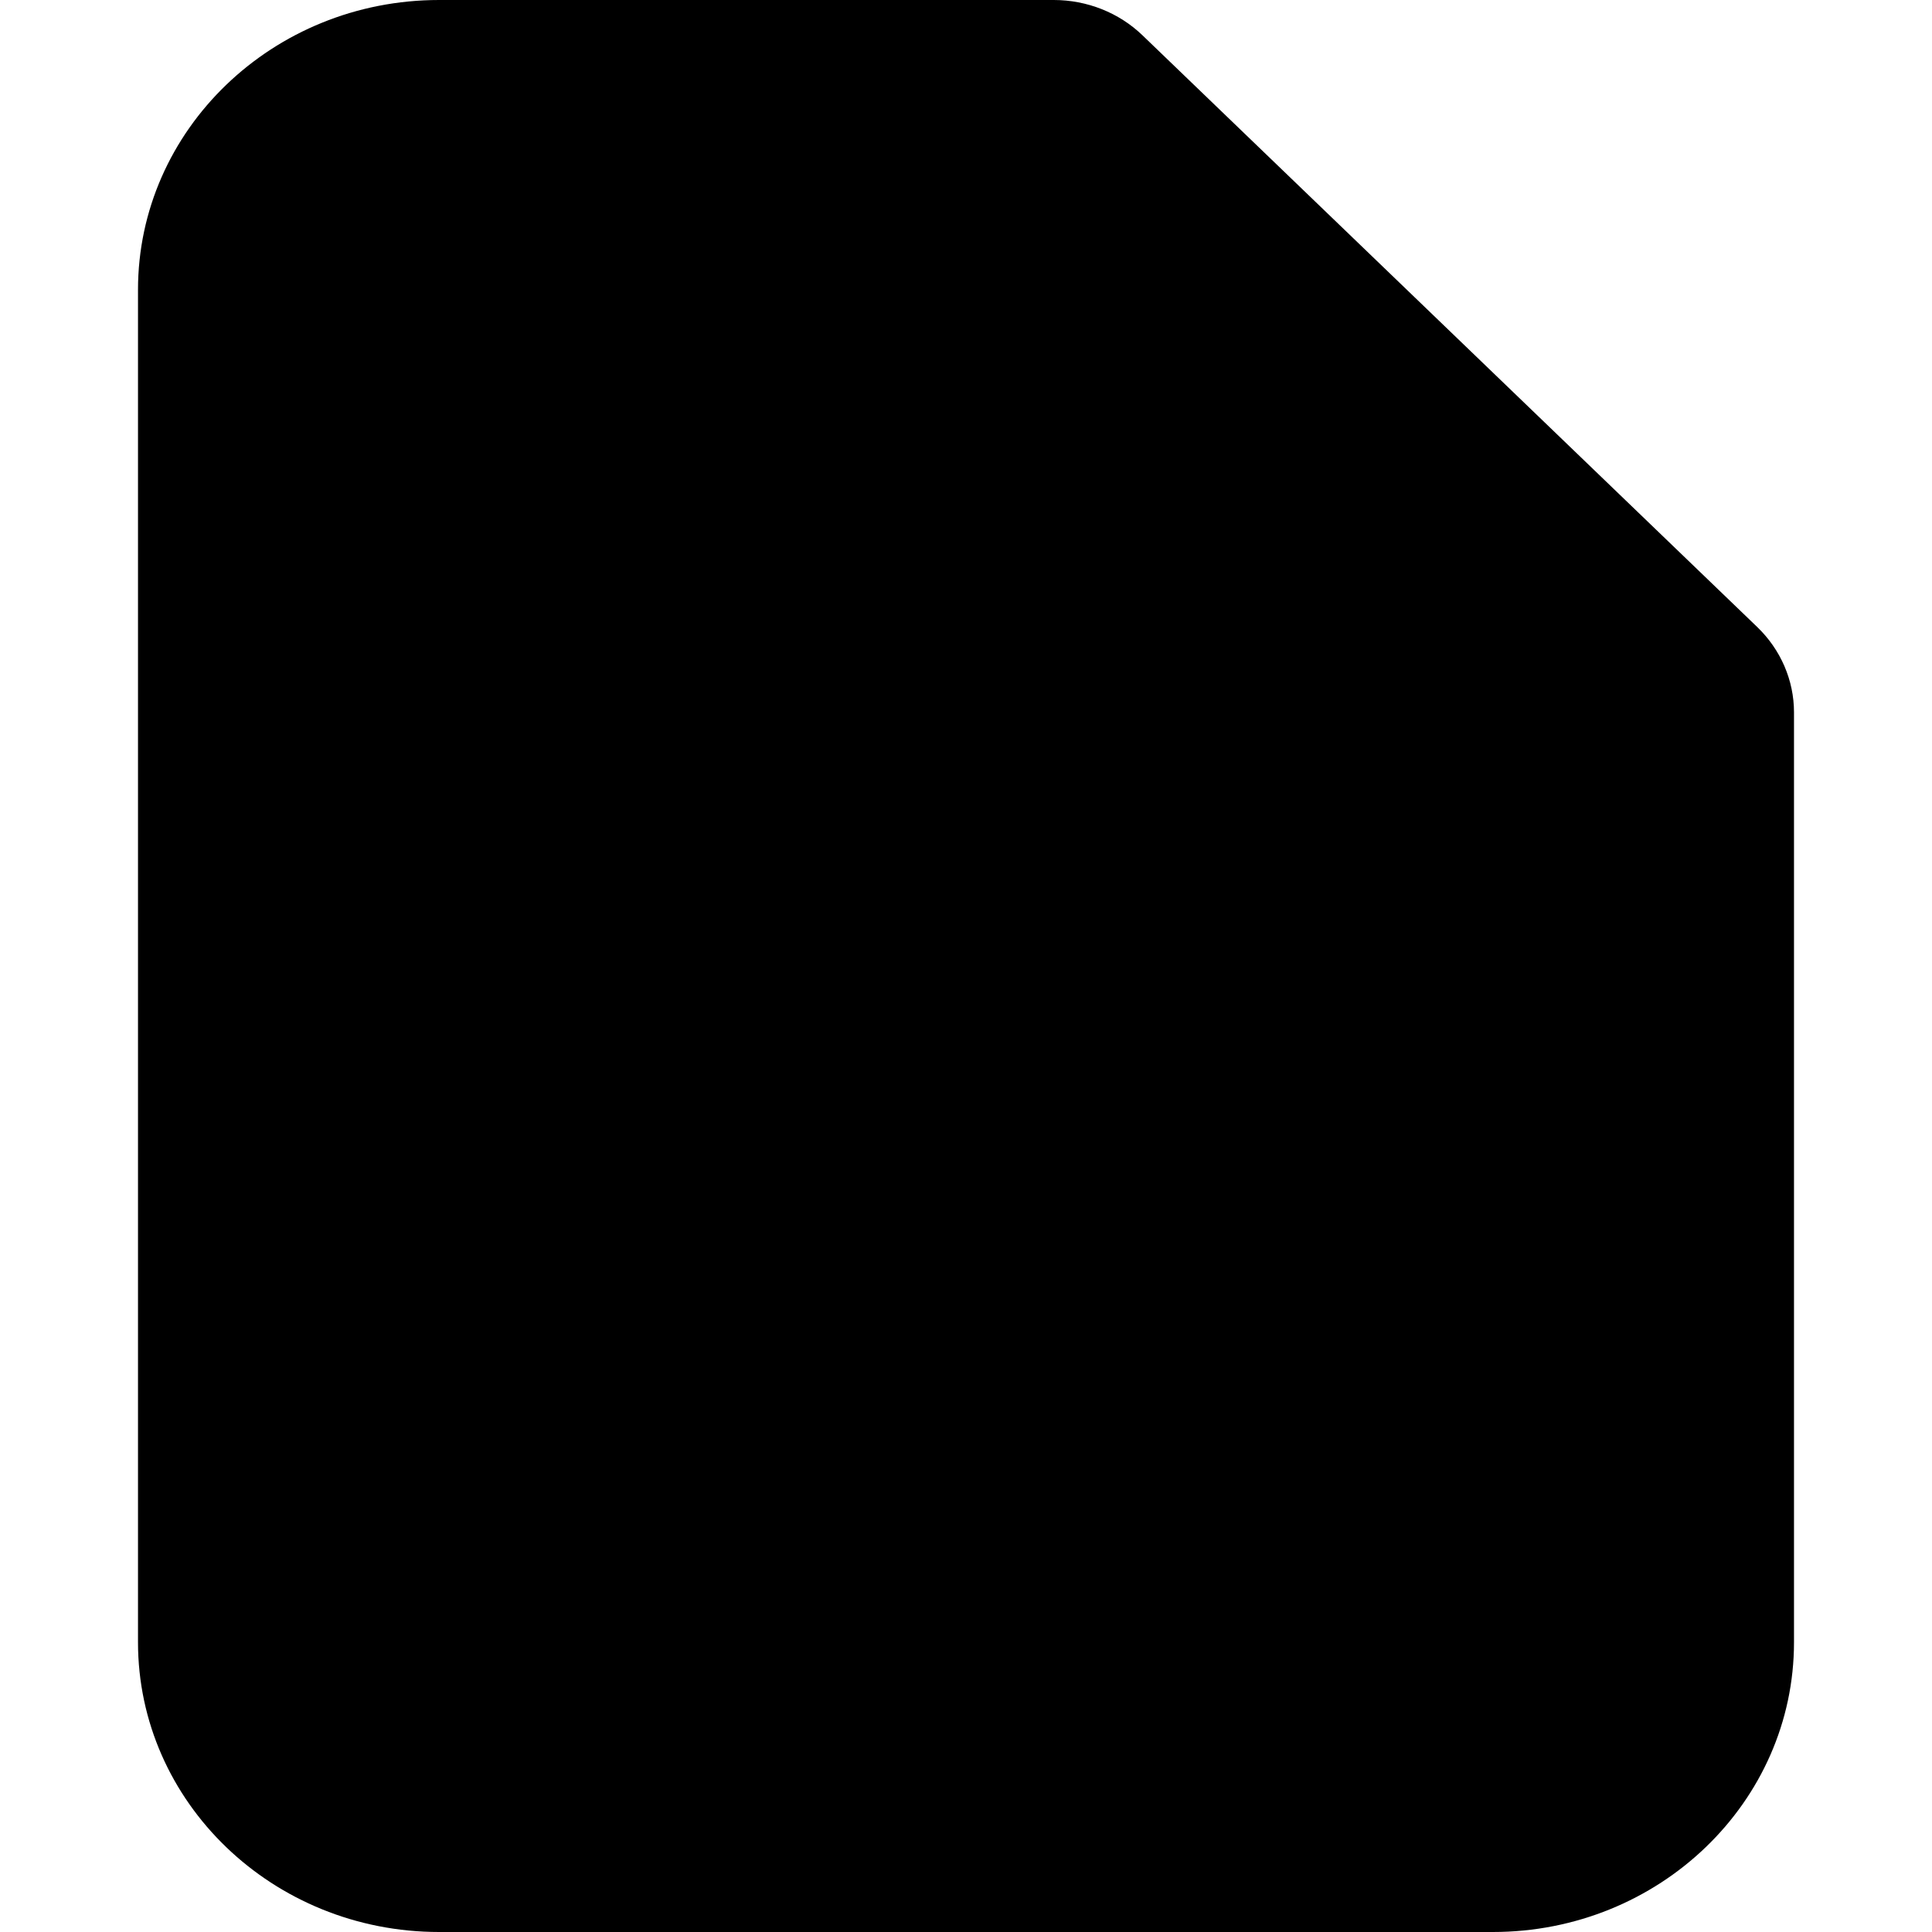 <?xml version="1.0" encoding="UTF-8"?>
<svg width="14px" height="14px" viewBox="0 0 14 14" version="1.1" xmlns="http://www.w3.org/2000/svg" xmlns:xlink="http://www.w3.org/1999/xlink">
    <!-- Generator: Sketch 51.2 (57519) - http://www.bohemiancoding.com/sketch -->
    <title>documents</title>
    <desc>Created with Sketch.</desc>
    <defs></defs>
    <g id="documents" stroke="none" stroke-width="1" fill="none" fill-rule="evenodd">
        <path d="M7.636,0 C7.877,0 8.109,0.092 8.279,0.256 L12.734,4.544 C12.904,4.708 13,4.93 13,5.162 L13,11.9 C13,13.06 12.023,14 10.818,14 L3.182,14 C1.977,14 1,13.06 1,11.9 L1,2.1 C1,0.94 1.977,0 3.182,0 L7.636,0 Z" id="Shape" fill="#000000" fill-rule="nonzero"></path>
    </g>
</svg>